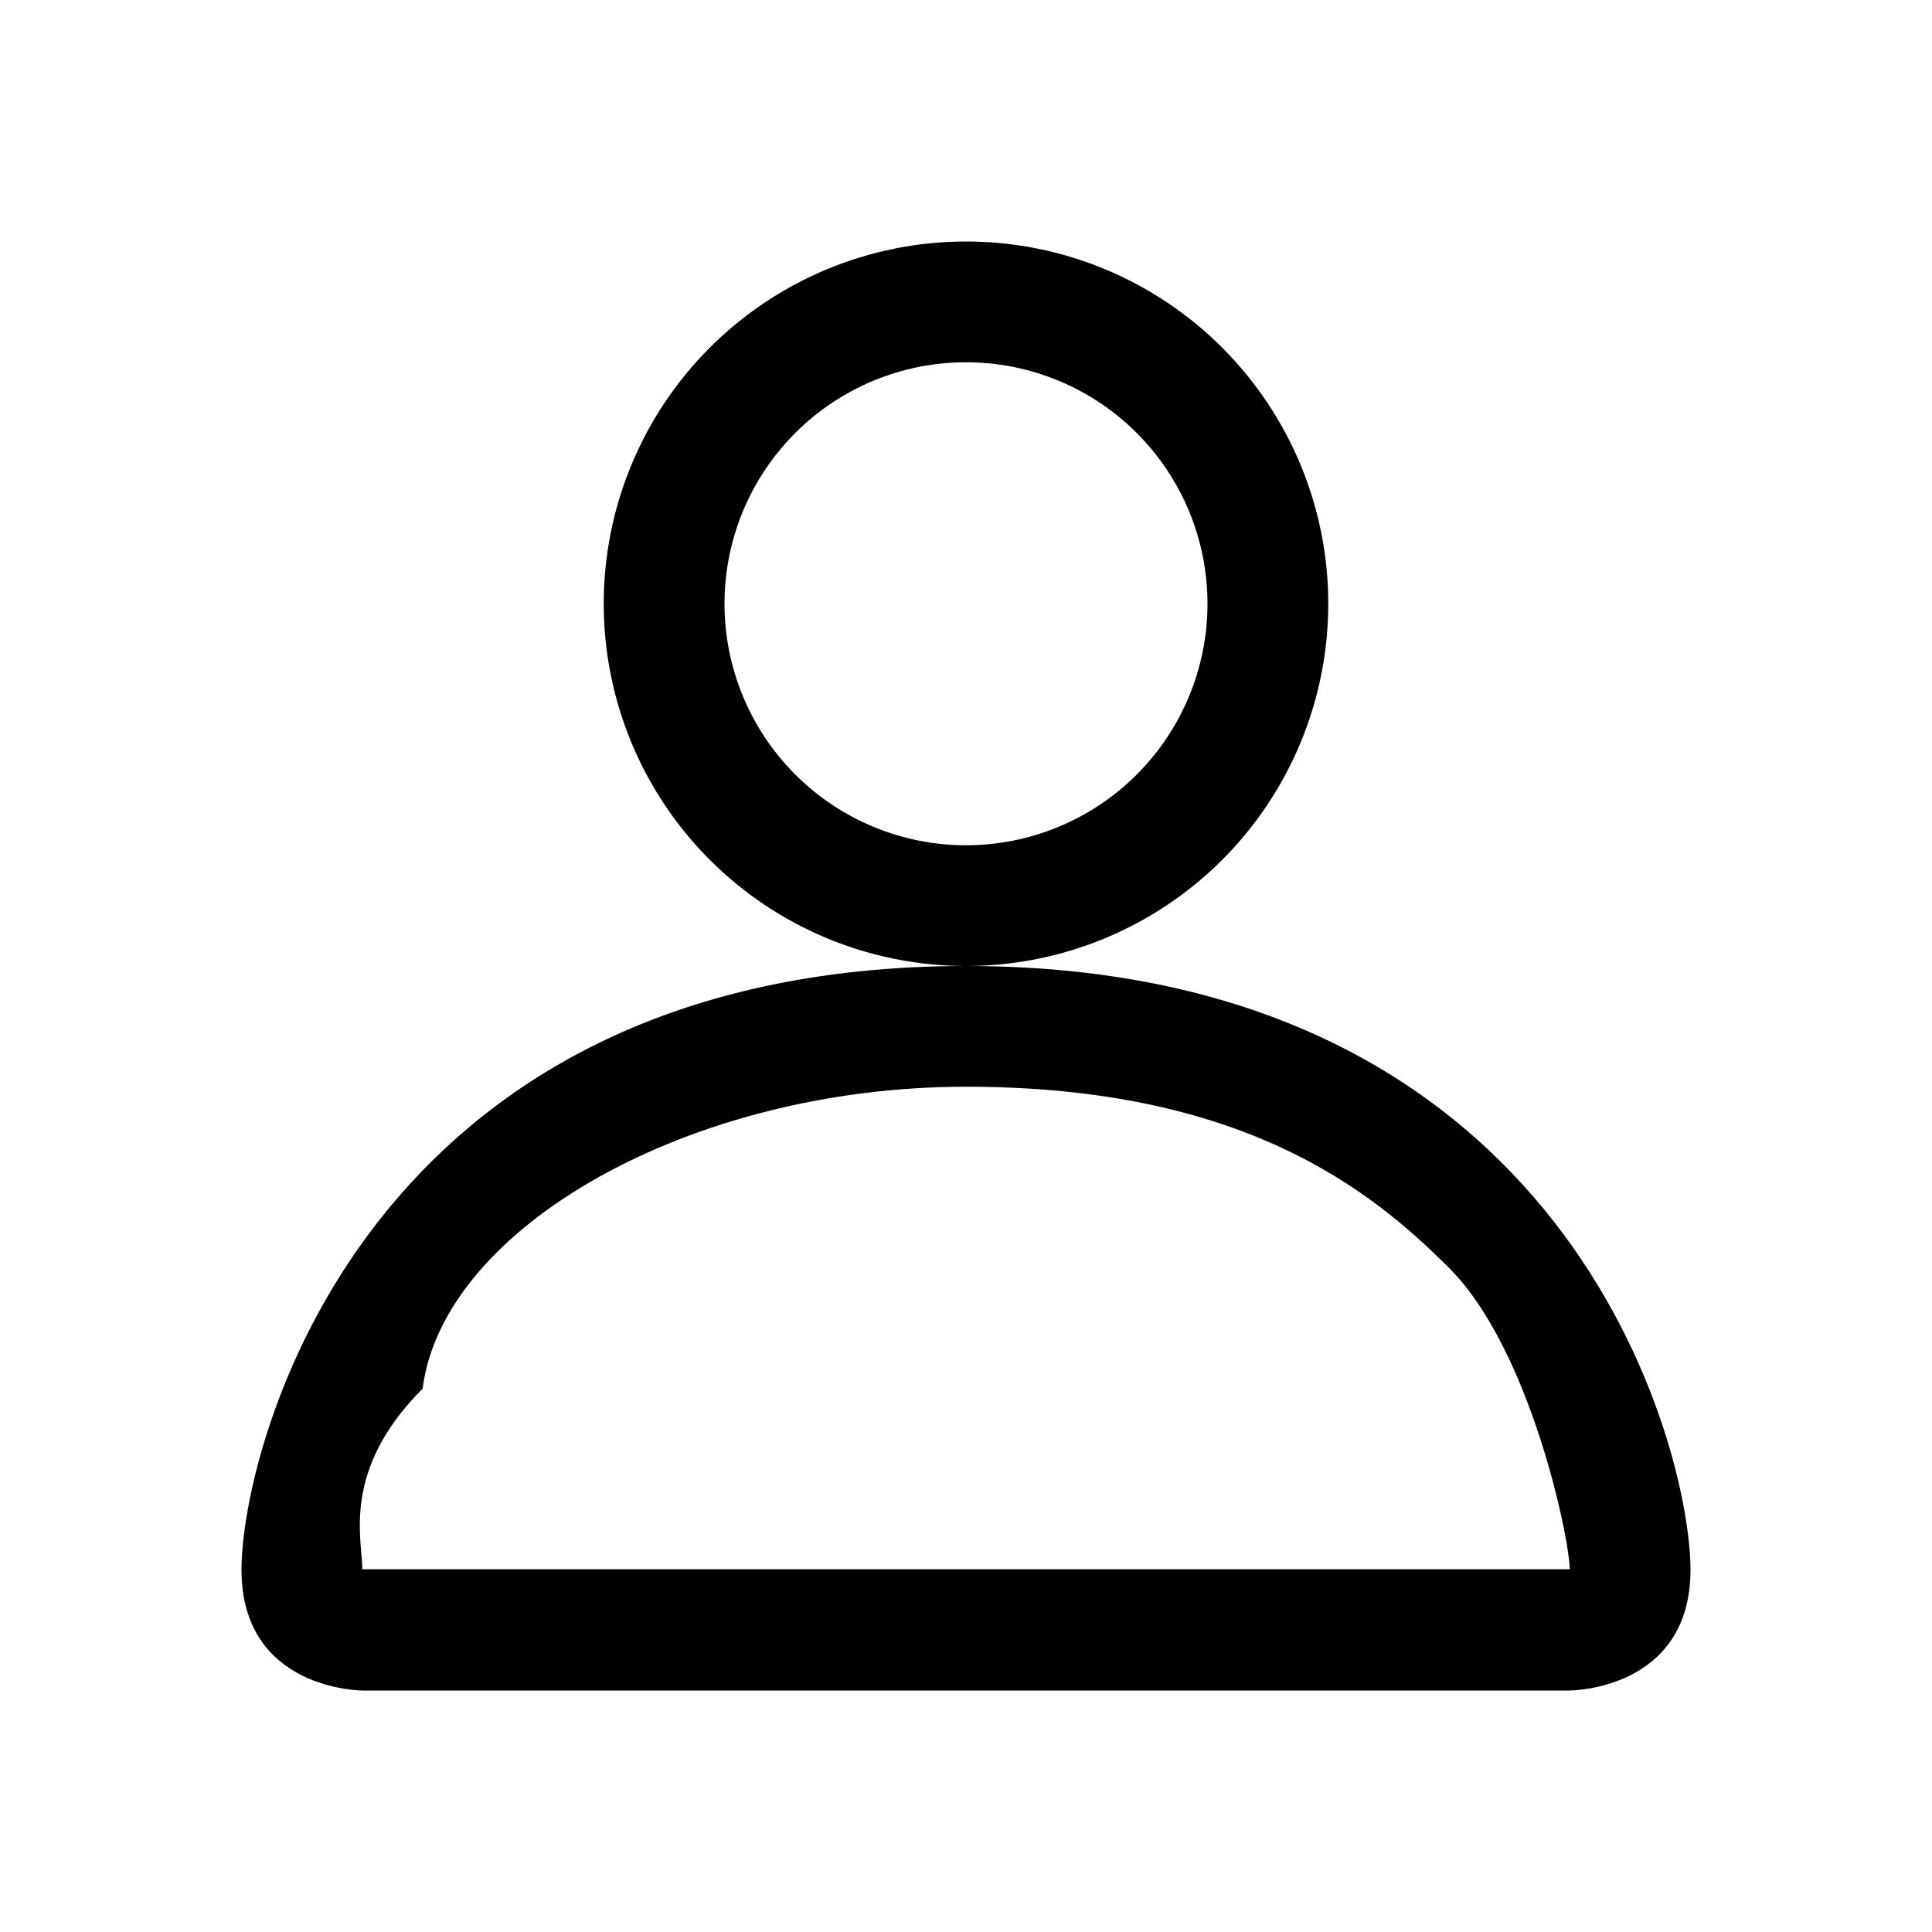 <svg width="45" height="45" viewBox="0 0 45 45" fill="none" xmlns="http://www.w3.org/2000/svg">
<path d="M22.5 22.5C24.738 22.5 26.884 21.611 28.466 20.029C30.049 18.446 30.938 16.3 30.938 14.062C30.938 11.825 30.049 9.679 28.466 8.096C26.884 6.514 24.738 5.625 22.5 5.625C20.262 5.625 18.116 6.514 16.534 8.096C14.951 9.679 14.062 11.825 14.062 14.062C14.062 16.3 14.951 18.446 16.534 20.029C18.116 21.611 20.262 22.5 22.5 22.5ZM28.125 14.062C28.125 15.554 27.532 16.985 26.477 18.04C25.423 19.095 23.992 19.688 22.5 19.688C21.008 19.688 19.577 19.095 18.523 18.04C17.468 16.985 16.875 15.554 16.875 14.062C16.875 12.571 17.468 11.14 18.523 10.085C19.577 9.03 21.008 8.438 22.5 8.438C23.992 8.438 25.423 9.03 26.477 10.085C27.532 11.14 28.125 12.571 28.125 14.062ZM39.375 36.562C39.375 39.375 36.562 39.375 36.562 39.375H8.438C8.438 39.375 5.625 39.375 5.625 36.562C5.625 33.75 8.438 22.5 22.5 22.5C36.562 22.5 39.375 33.75 39.375 36.562ZM36.562 36.551C36.56 35.859 35.657 31.438 33.75 29.531C31.916 27.698 28.938 25.312 22.5 25.312C16.059 25.312 10.316 28.598 9.844 32.344C7.937 34.251 8.443 35.859 8.438 36.551H36.562Z" fill="black"/>
</svg>

